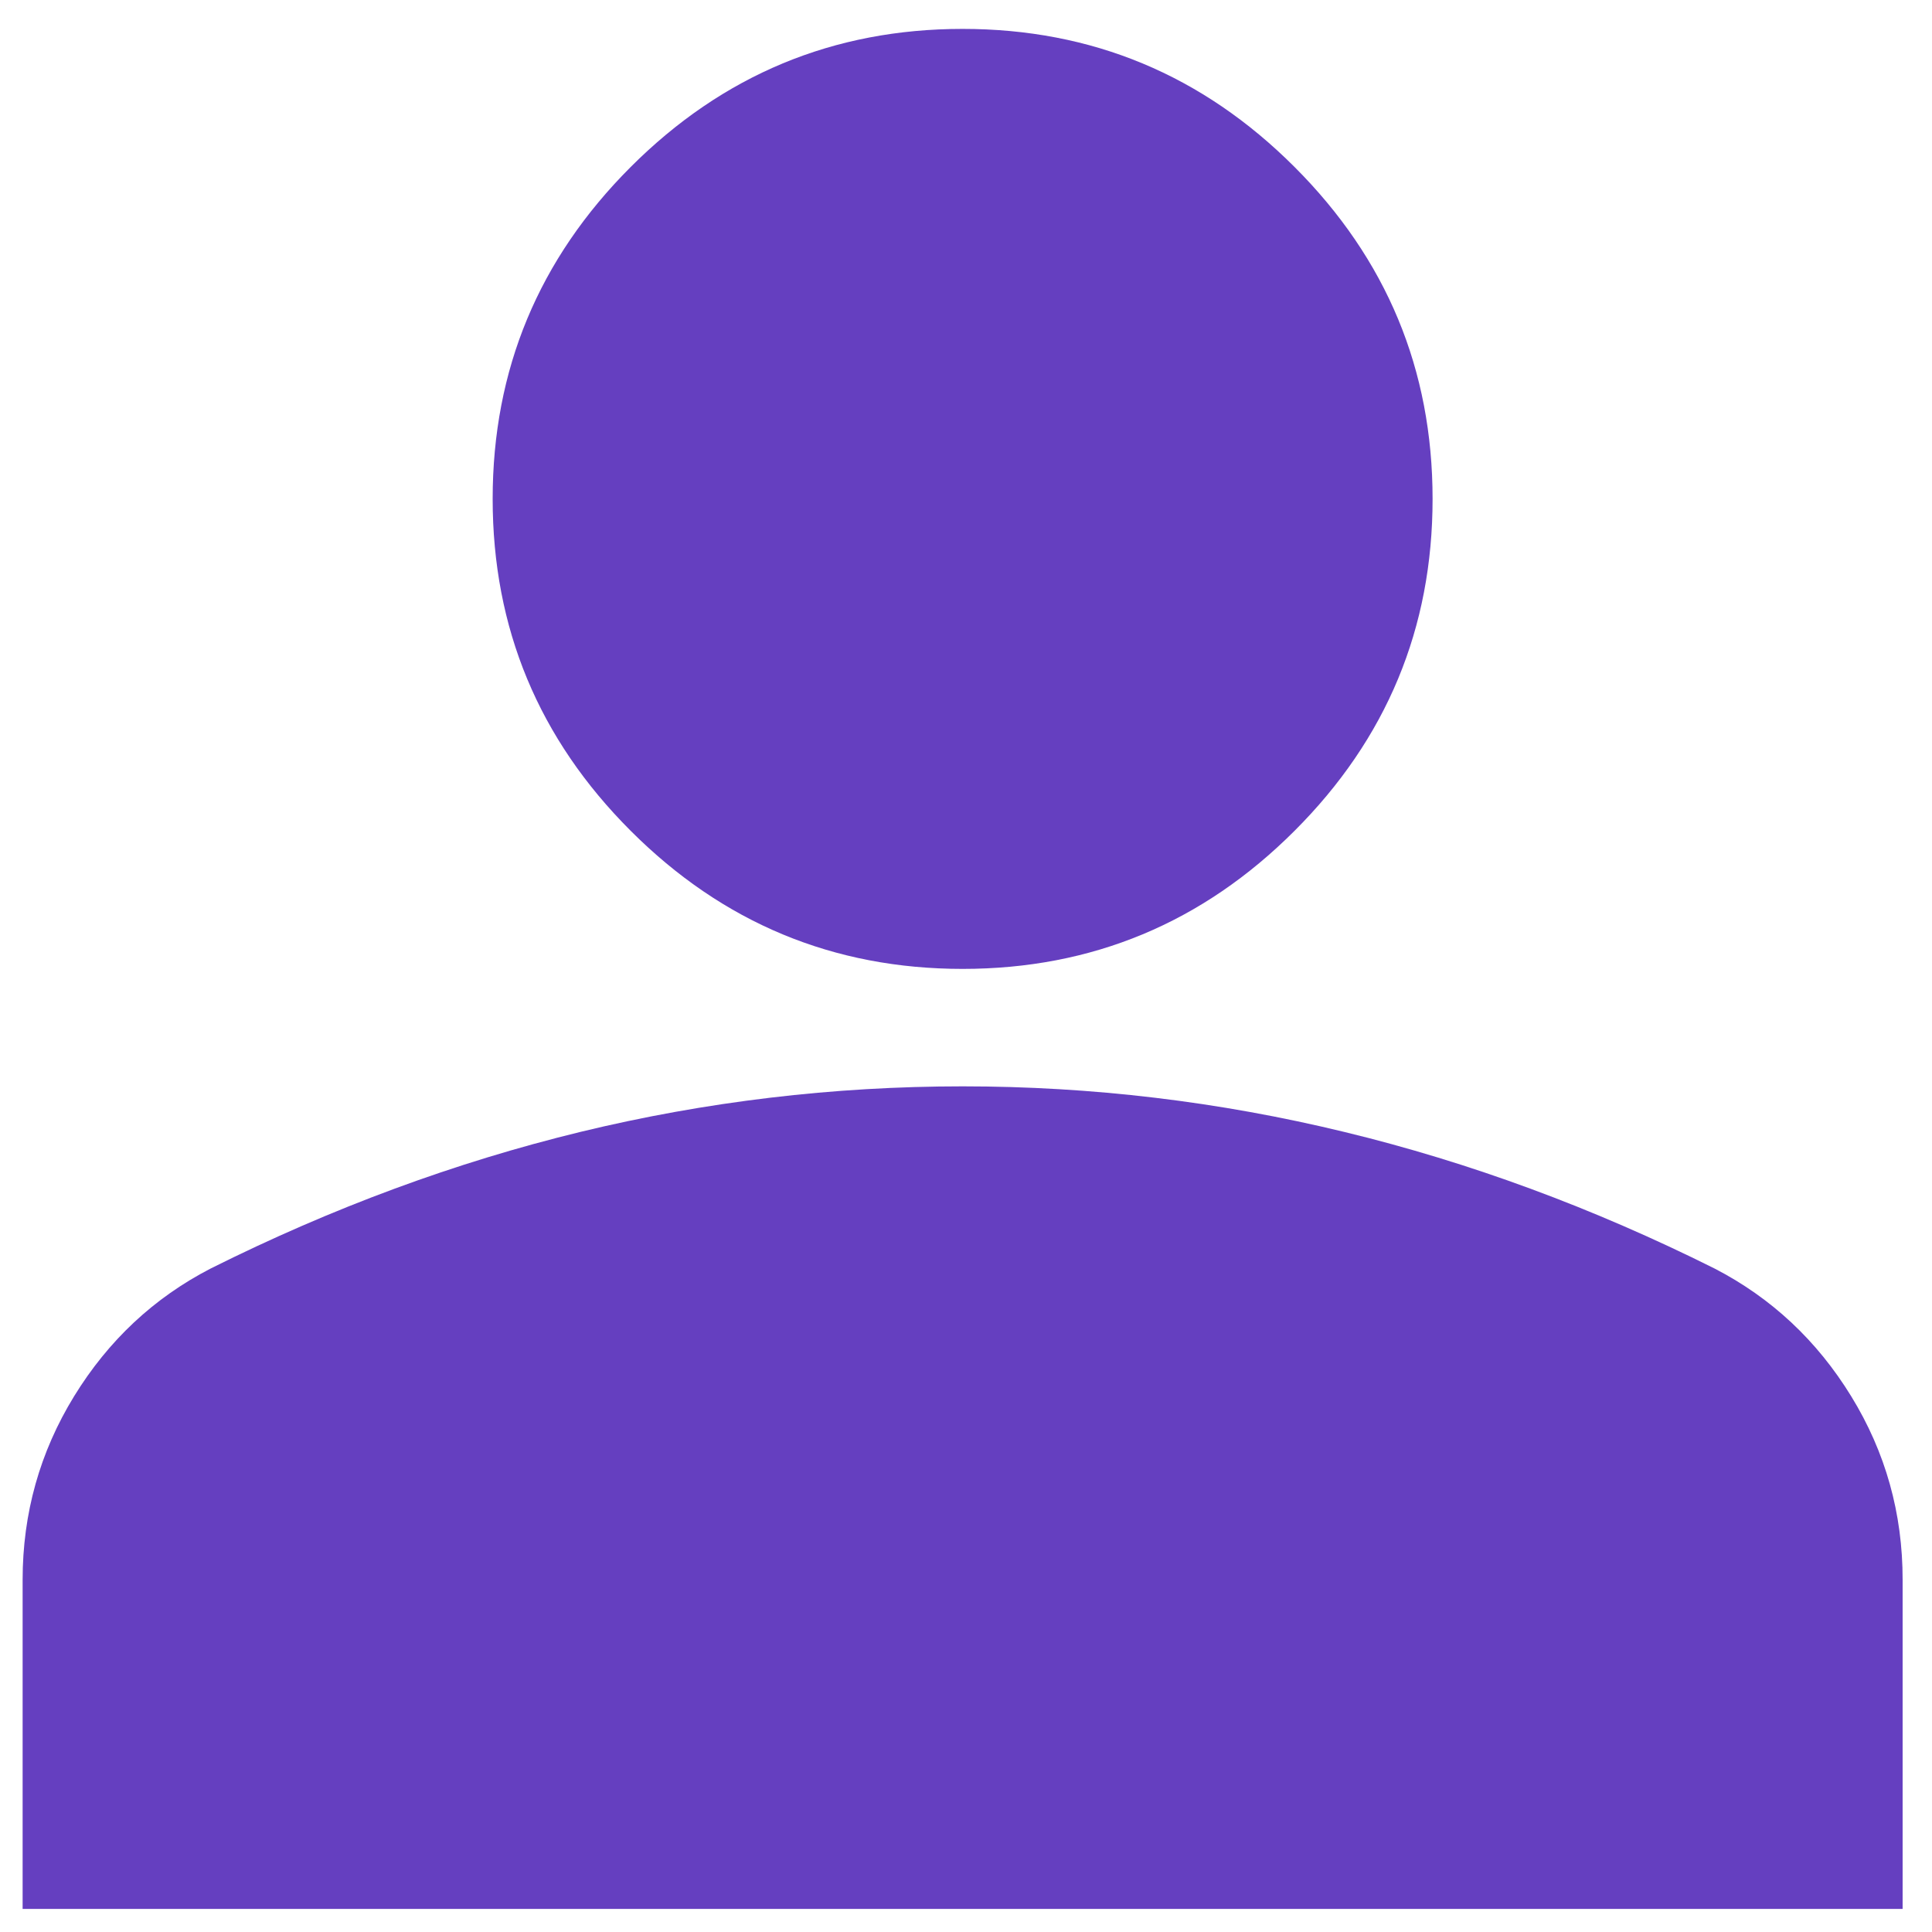 <svg width="24" height="24" viewBox="0 0 24 24" fill="none" xmlns="http://www.w3.org/2000/svg">
<path d="M11.958 12.036C10.353 12.036 8.978 11.464 7.835 10.321C6.691 9.178 6.12 7.803 6.12 6.198C6.12 4.592 6.691 3.218 7.835 2.074C8.978 0.931 10.353 0.359 11.958 0.359C13.564 0.359 14.938 0.931 16.081 2.074C17.225 3.218 17.796 4.592 17.796 6.198C17.796 7.803 17.225 9.178 16.081 10.321C14.938 11.464 13.564 12.036 11.958 12.036ZM0.281 23.713V19.626C0.281 18.799 0.495 18.038 0.921 17.344C1.347 16.651 1.912 16.122 2.617 15.758C4.125 15.004 5.658 14.438 7.214 14.06C8.771 13.683 10.353 13.495 11.958 13.495C13.564 13.495 15.145 13.684 16.702 14.062C18.259 14.439 19.791 15.005 21.299 15.758C22.005 16.123 22.571 16.652 22.997 17.346C23.423 18.04 23.636 18.8 23.635 19.626V23.713H0.281Z" fill="#653FC0"/>
</svg>
